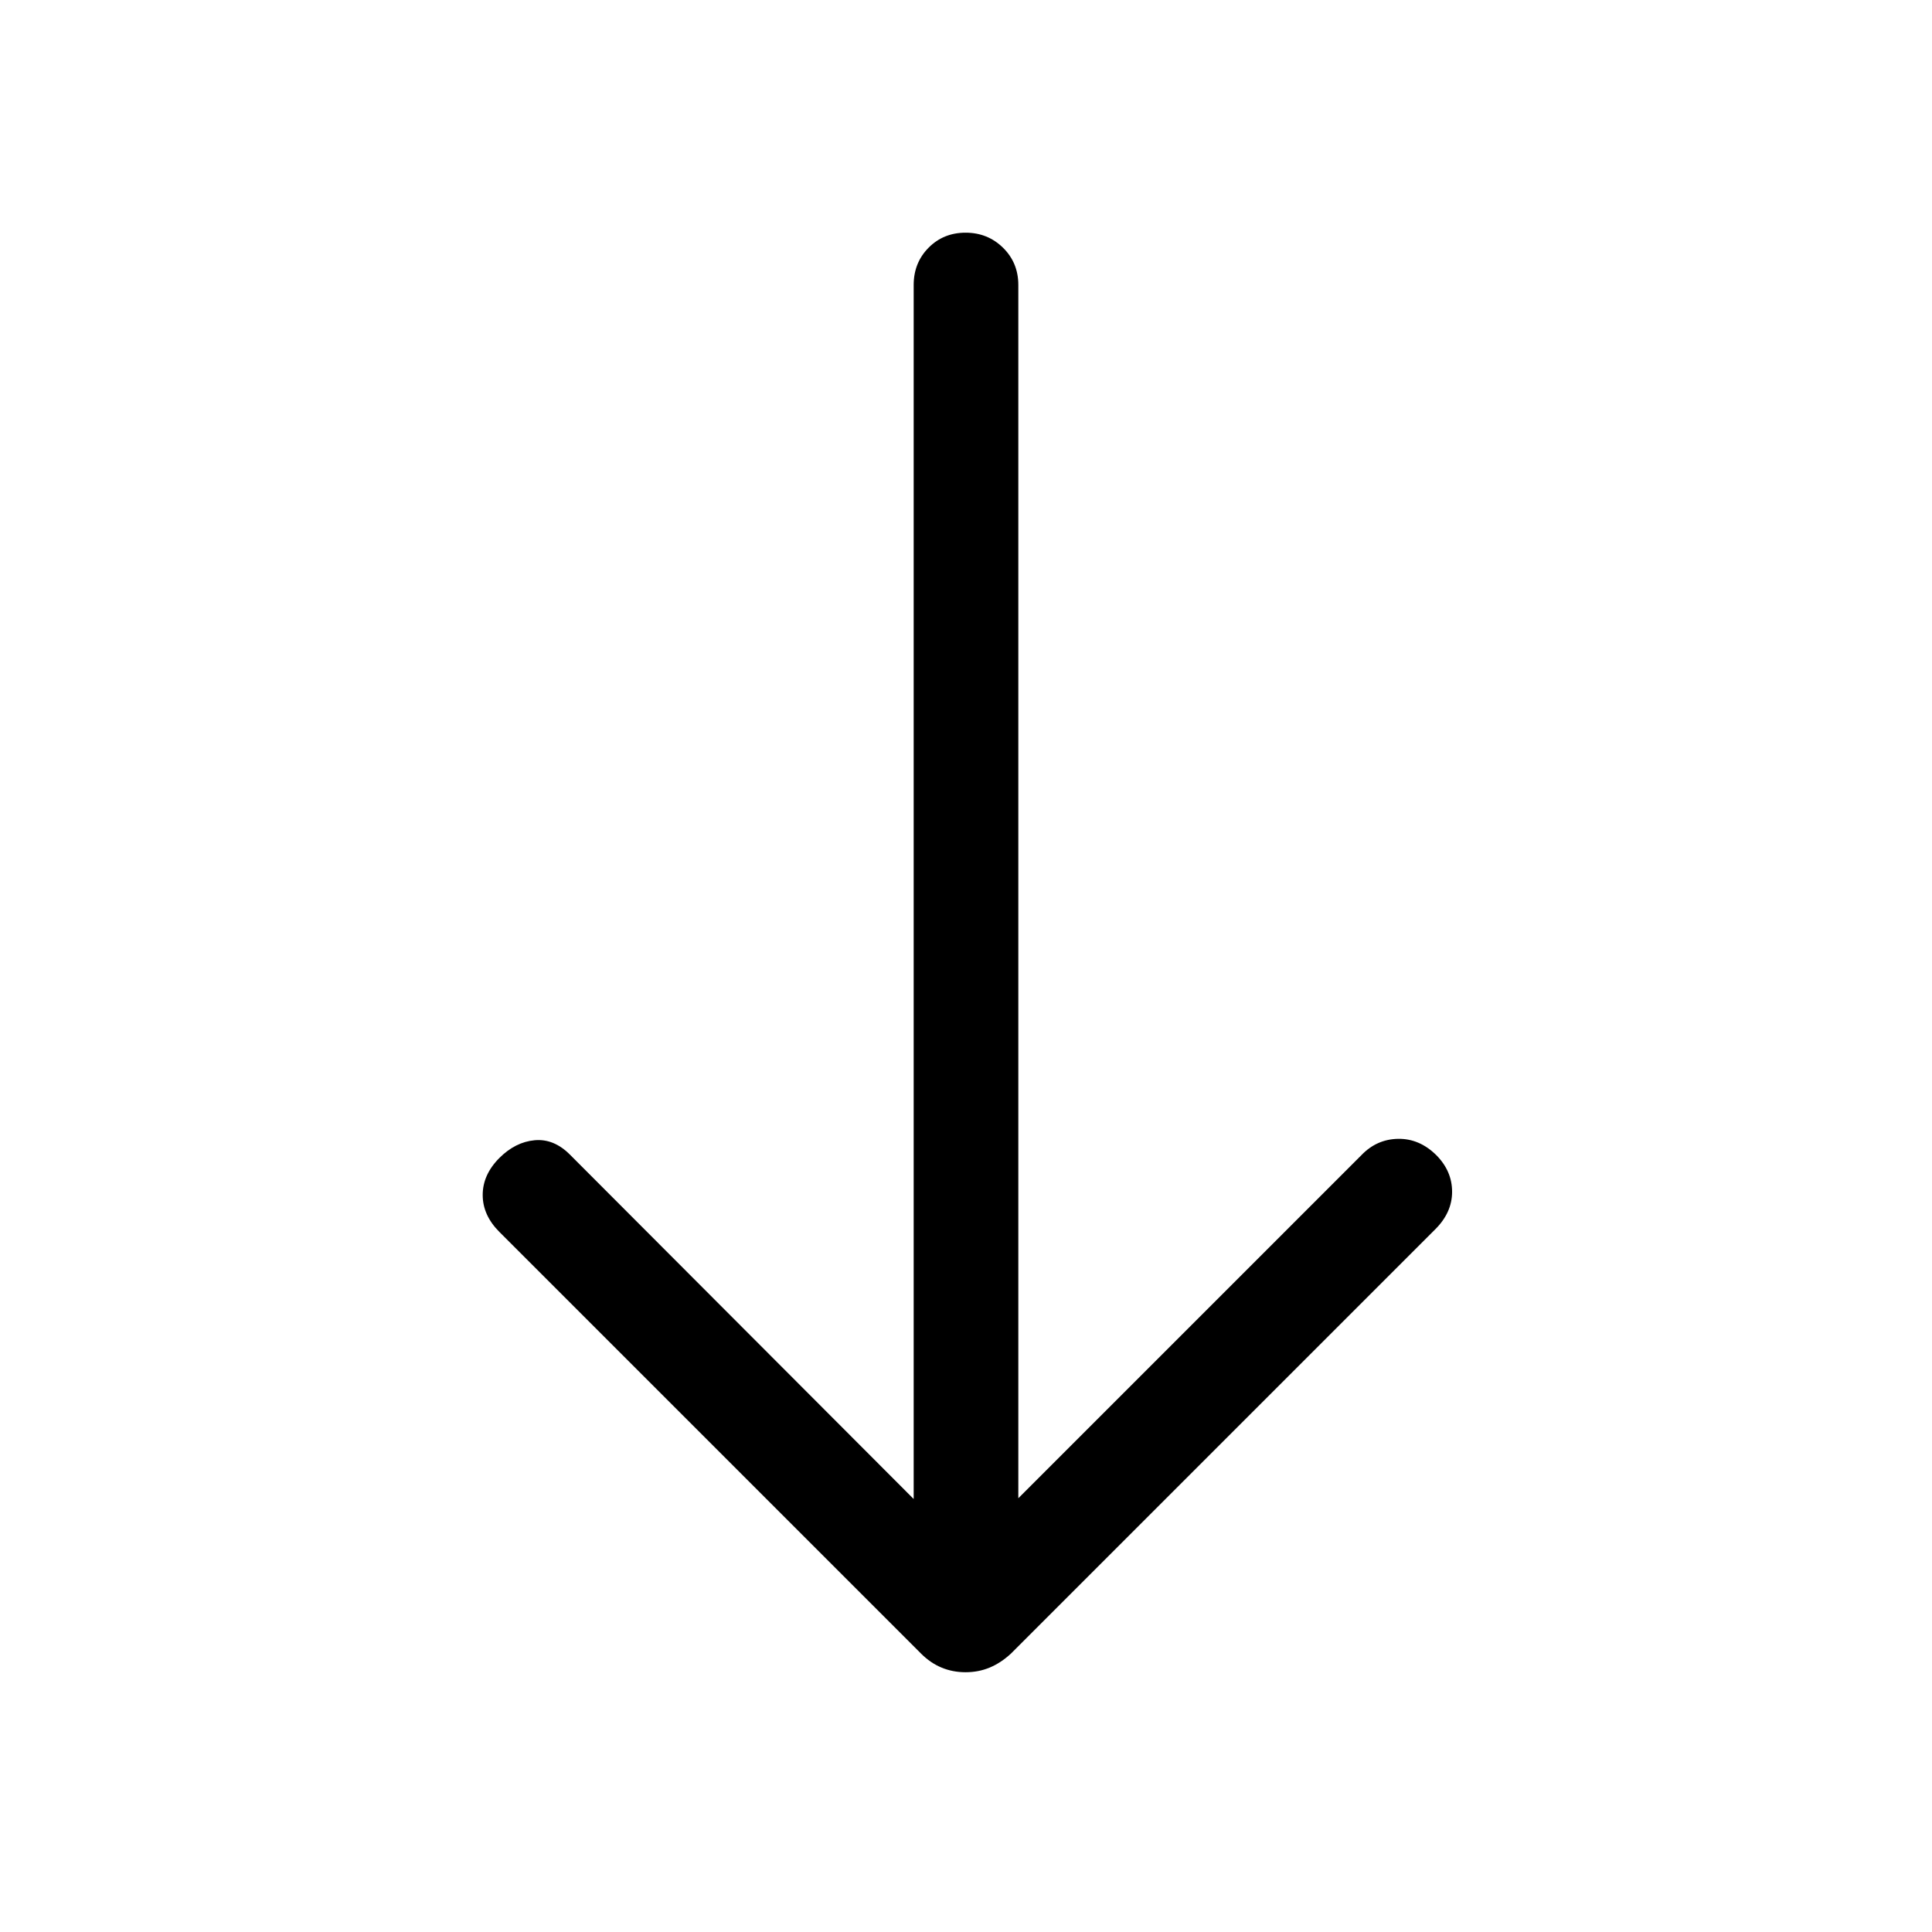 <svg xmlns="http://www.w3.org/2000/svg" height="20" viewBox="0 -960 960 960" width="20"><path d="M479.8-129.08q-6.43 0-11.96-2.31-5.53-2.3-10.15-6.92L248.15-347.85q-8.3-8.3-8.3-18.38 0-10.08 8.3-18.39 7.93-7.92 17.5-8.8 9.58-.89 17.62 7.22L454-215.15v-603.23q0-11.07 7.41-18.54 7.4-7.46 18.38-7.46 10.98 0 18.59 7.46 7.62 7.47 7.62 18.54v602.84L676.46-386q7.59-7.92 18.22-8.12 10.63-.19 19.03 8.12 7.83 7.92 7.83 18.19 0 10.27-8.31 18.58L502.31-138.31q-5.02 4.62-10.55 6.92-5.53 2.31-11.96 2.31Z"/></svg>
